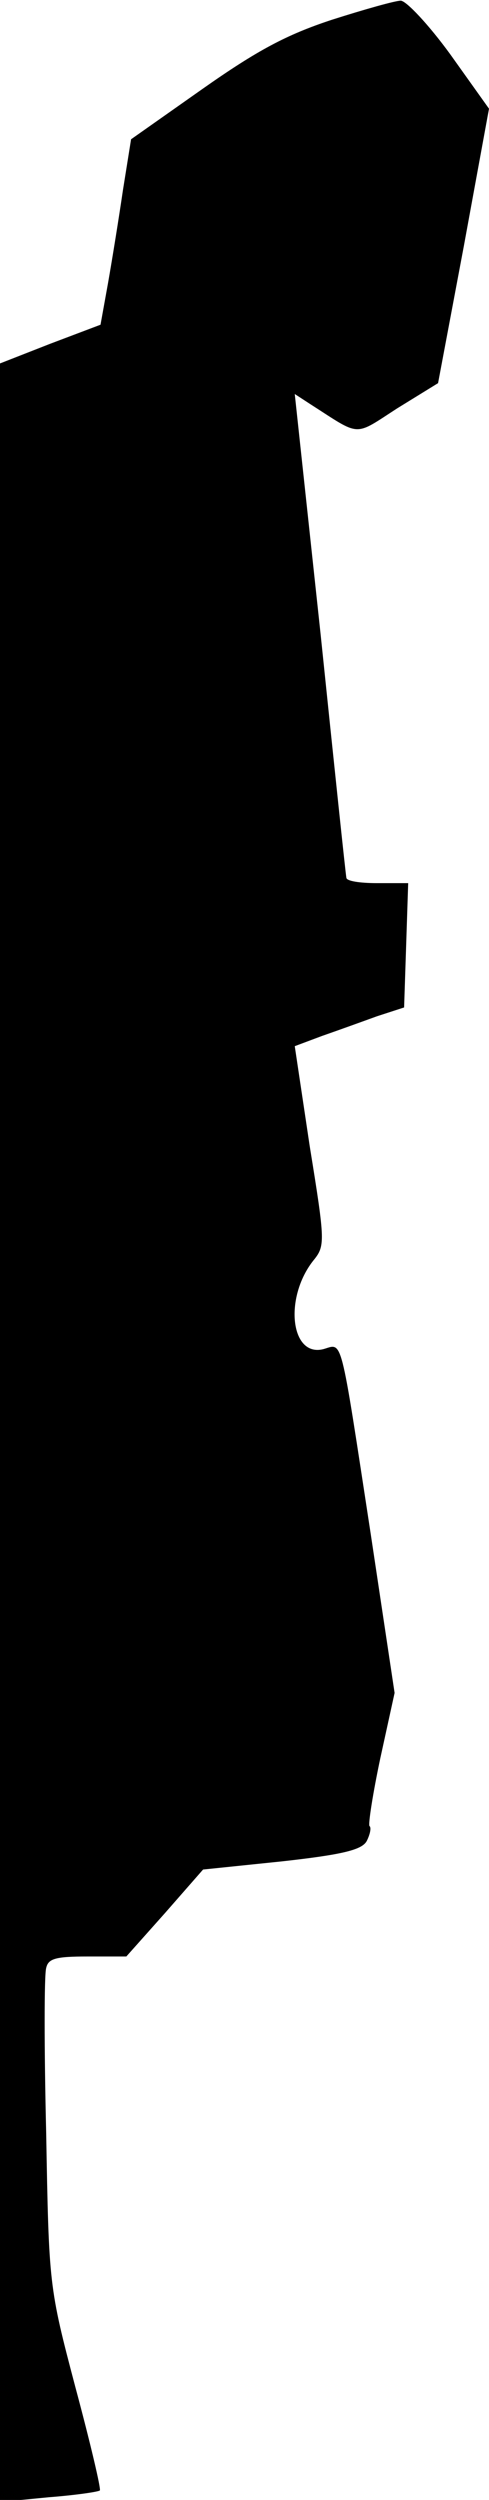<?xml version="1.0" standalone="no"?>
<!DOCTYPE svg PUBLIC "-//W3C//DTD SVG 20010904//EN"
 "http://www.w3.org/TR/2001/REC-SVG-20010904/DTD/svg10.dtd">
<svg version="1.0" xmlns="http://www.w3.org/2000/svg"
 width="72pt" height="368pt" viewBox="0 0 72 368"
 preserveAspectRatio="xMidYMid meet">
<g transform="translate(0,368) scale(0.1,-0.1)"
fill="#000000" stroke="none">
<path fill="#000000" stroke="none" d="M489 3651 c-67 -22 -110 -45 -191 -102
l-105 -74 -12 -75 c-6 -41 -16 -103 -22 -137 l-11 -61 -74 -28 -74 -29 0
-1574 0 -1574 72 7 c39 3 73 8 75 10 2 2 -14 70 -36 152 -39 148 -39 150 -43
374 -3 124 -3 233 0 243 3 14 14 17 61 17 l57 0 57 64 56 64 116 12 c90 10
118 17 125 30 5 10 7 20 4 22 -2 3 5 48 16 100 l21 96 -35 233 c-46 300 -41
281 -70 273 -48 -12 -58 75 -15 130 18 22 18 27 -5 169 l-22 147 40 15 c23 8
59 21 81 29 l40 13 3 91 3 92 -46 0 c-25 0 -45 3 -45 8 -1 4 -18 166 -38 359
l-38 353 23 -15 c75 -48 63 -48 128 -6 l60 37 38 202 37 202 -57 80 c-32 44
-65 79 -73 79 -8 0 -54 -13 -101 -28z"/>
</g>
</svg>
